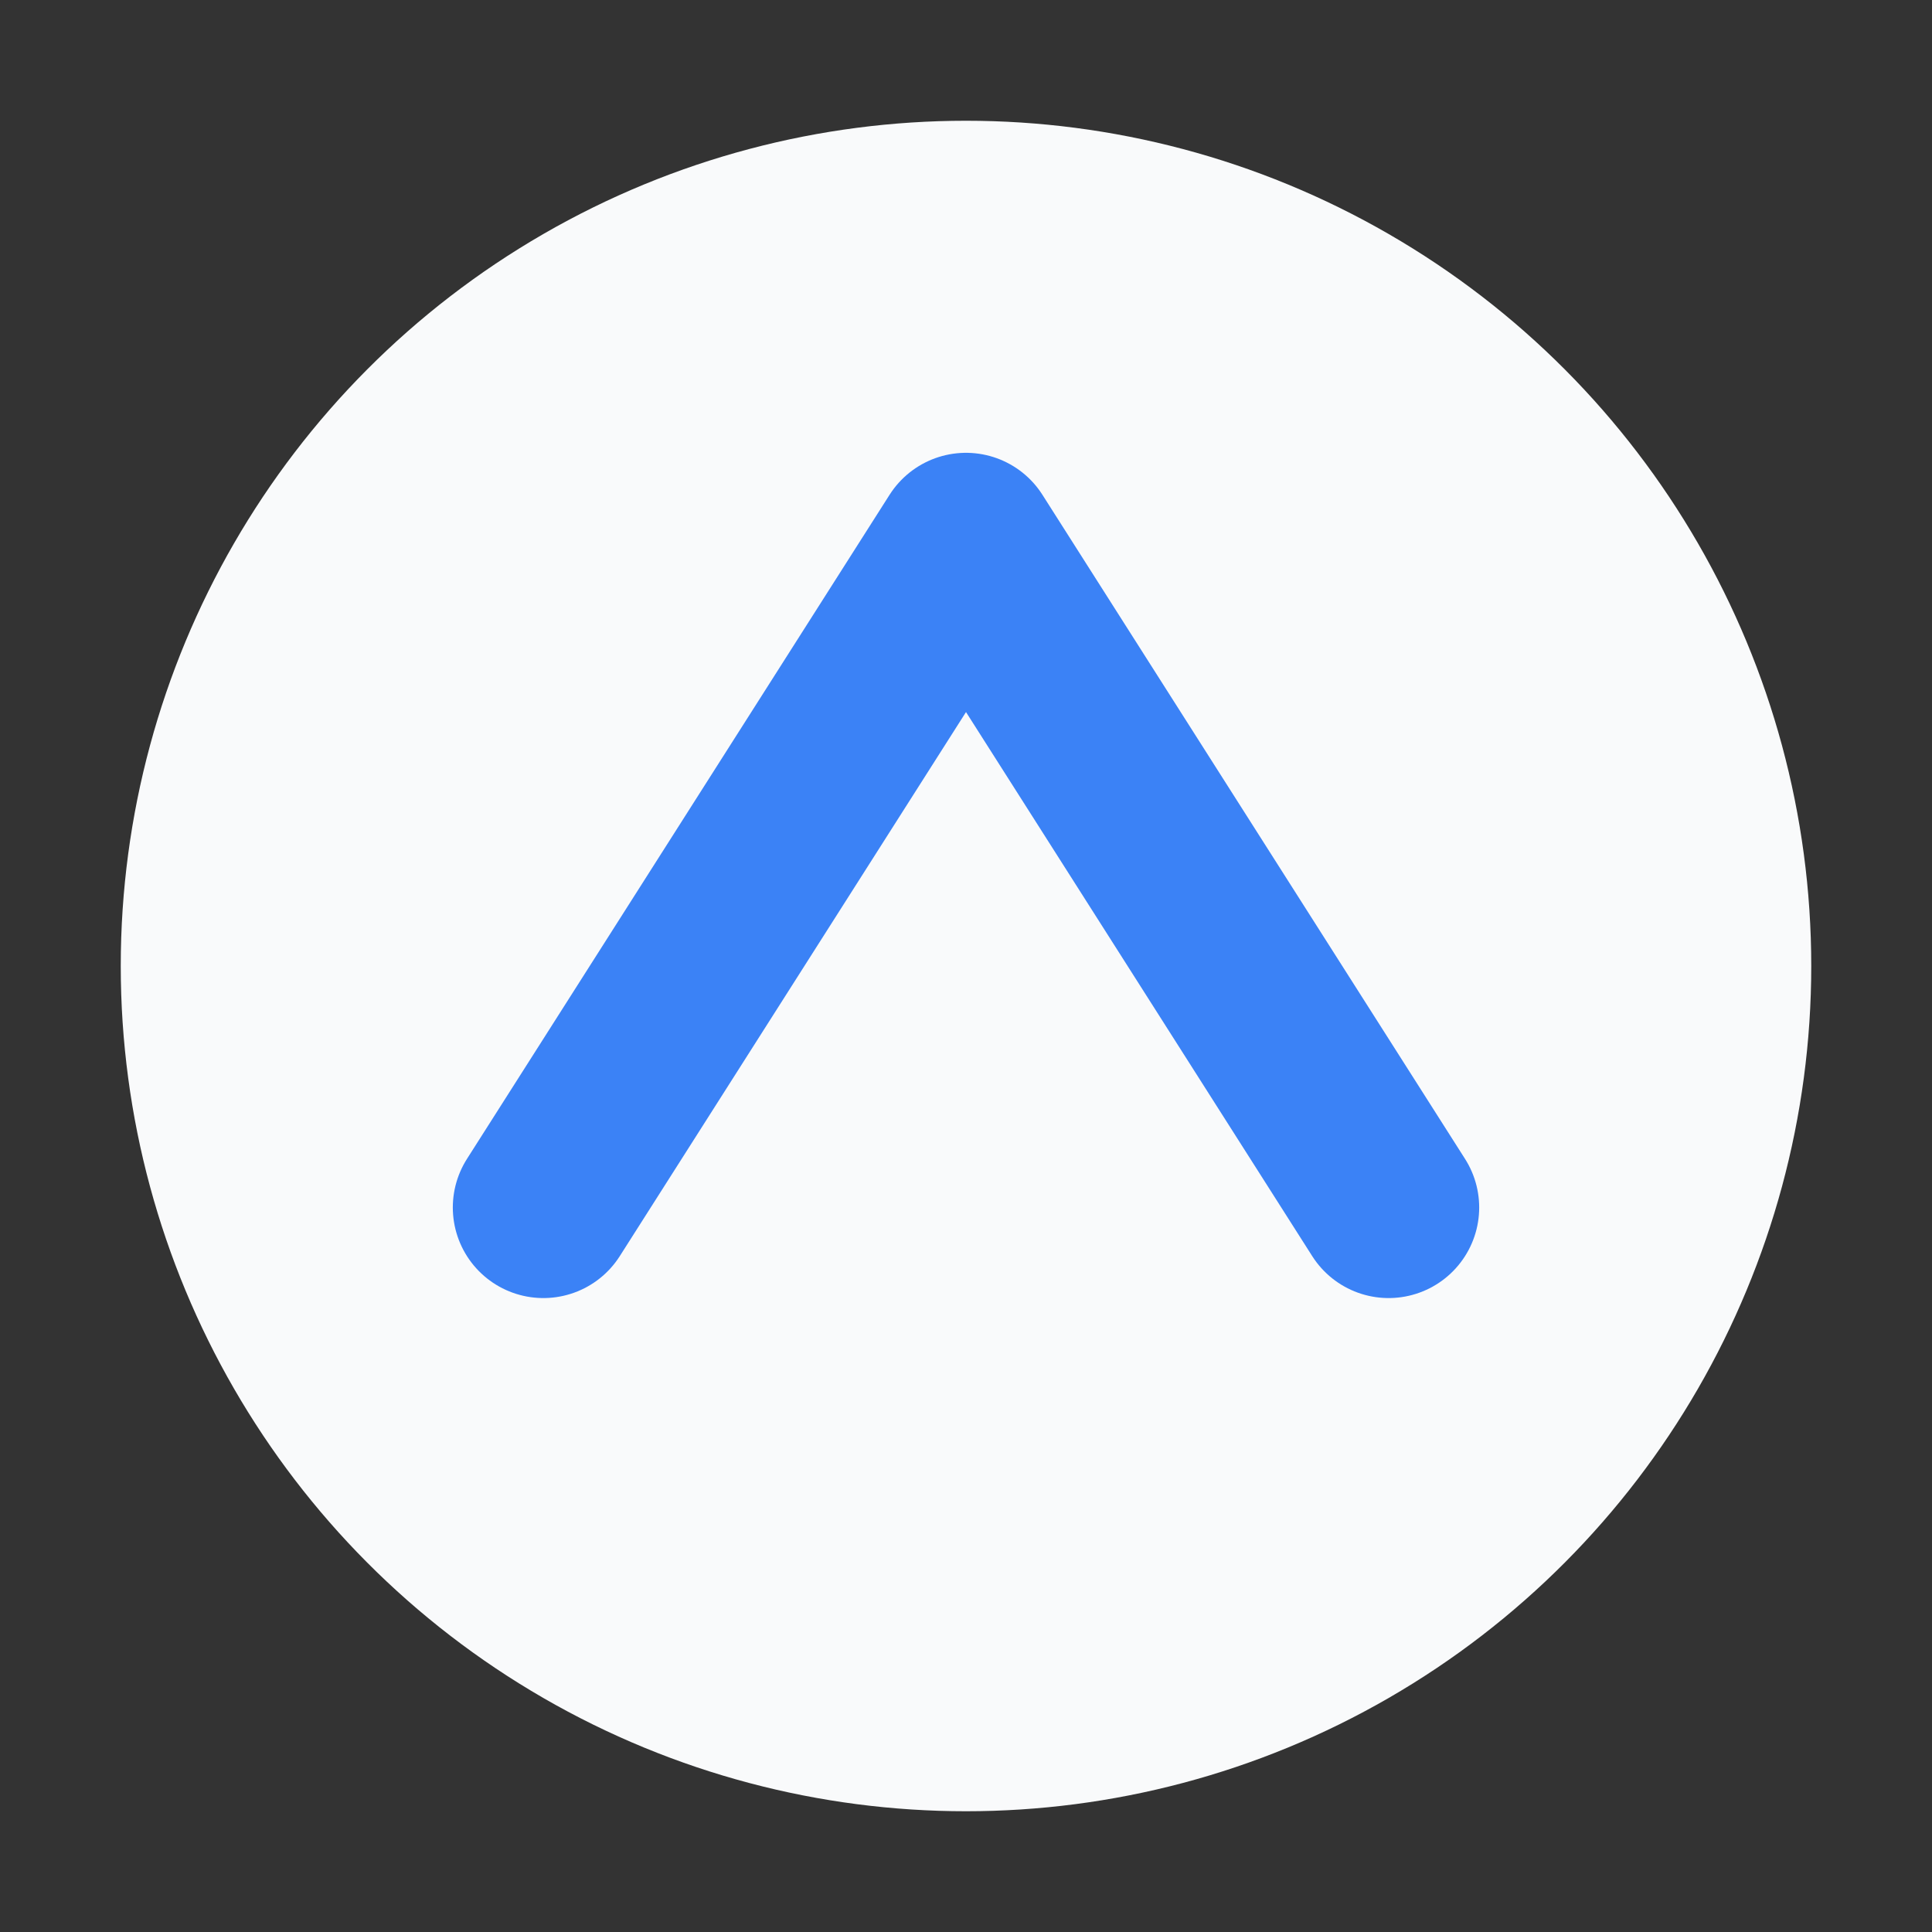 <svg xmlns="http://www.w3.org/2000/svg" viewBox="0 0 32 32">
  <rect x="0" y="0" width="32" height="32" fill="#333333" stroke="none"/>
  <circle cx="16" cy="16" r="14" fill="#F9FAFB"/>
  <path d="M9 20 L16 9 L23 20" stroke="#3B82F6" stroke-width="3" stroke-linecap="round" stroke-linejoin="round" fill="none"/>
</svg>
